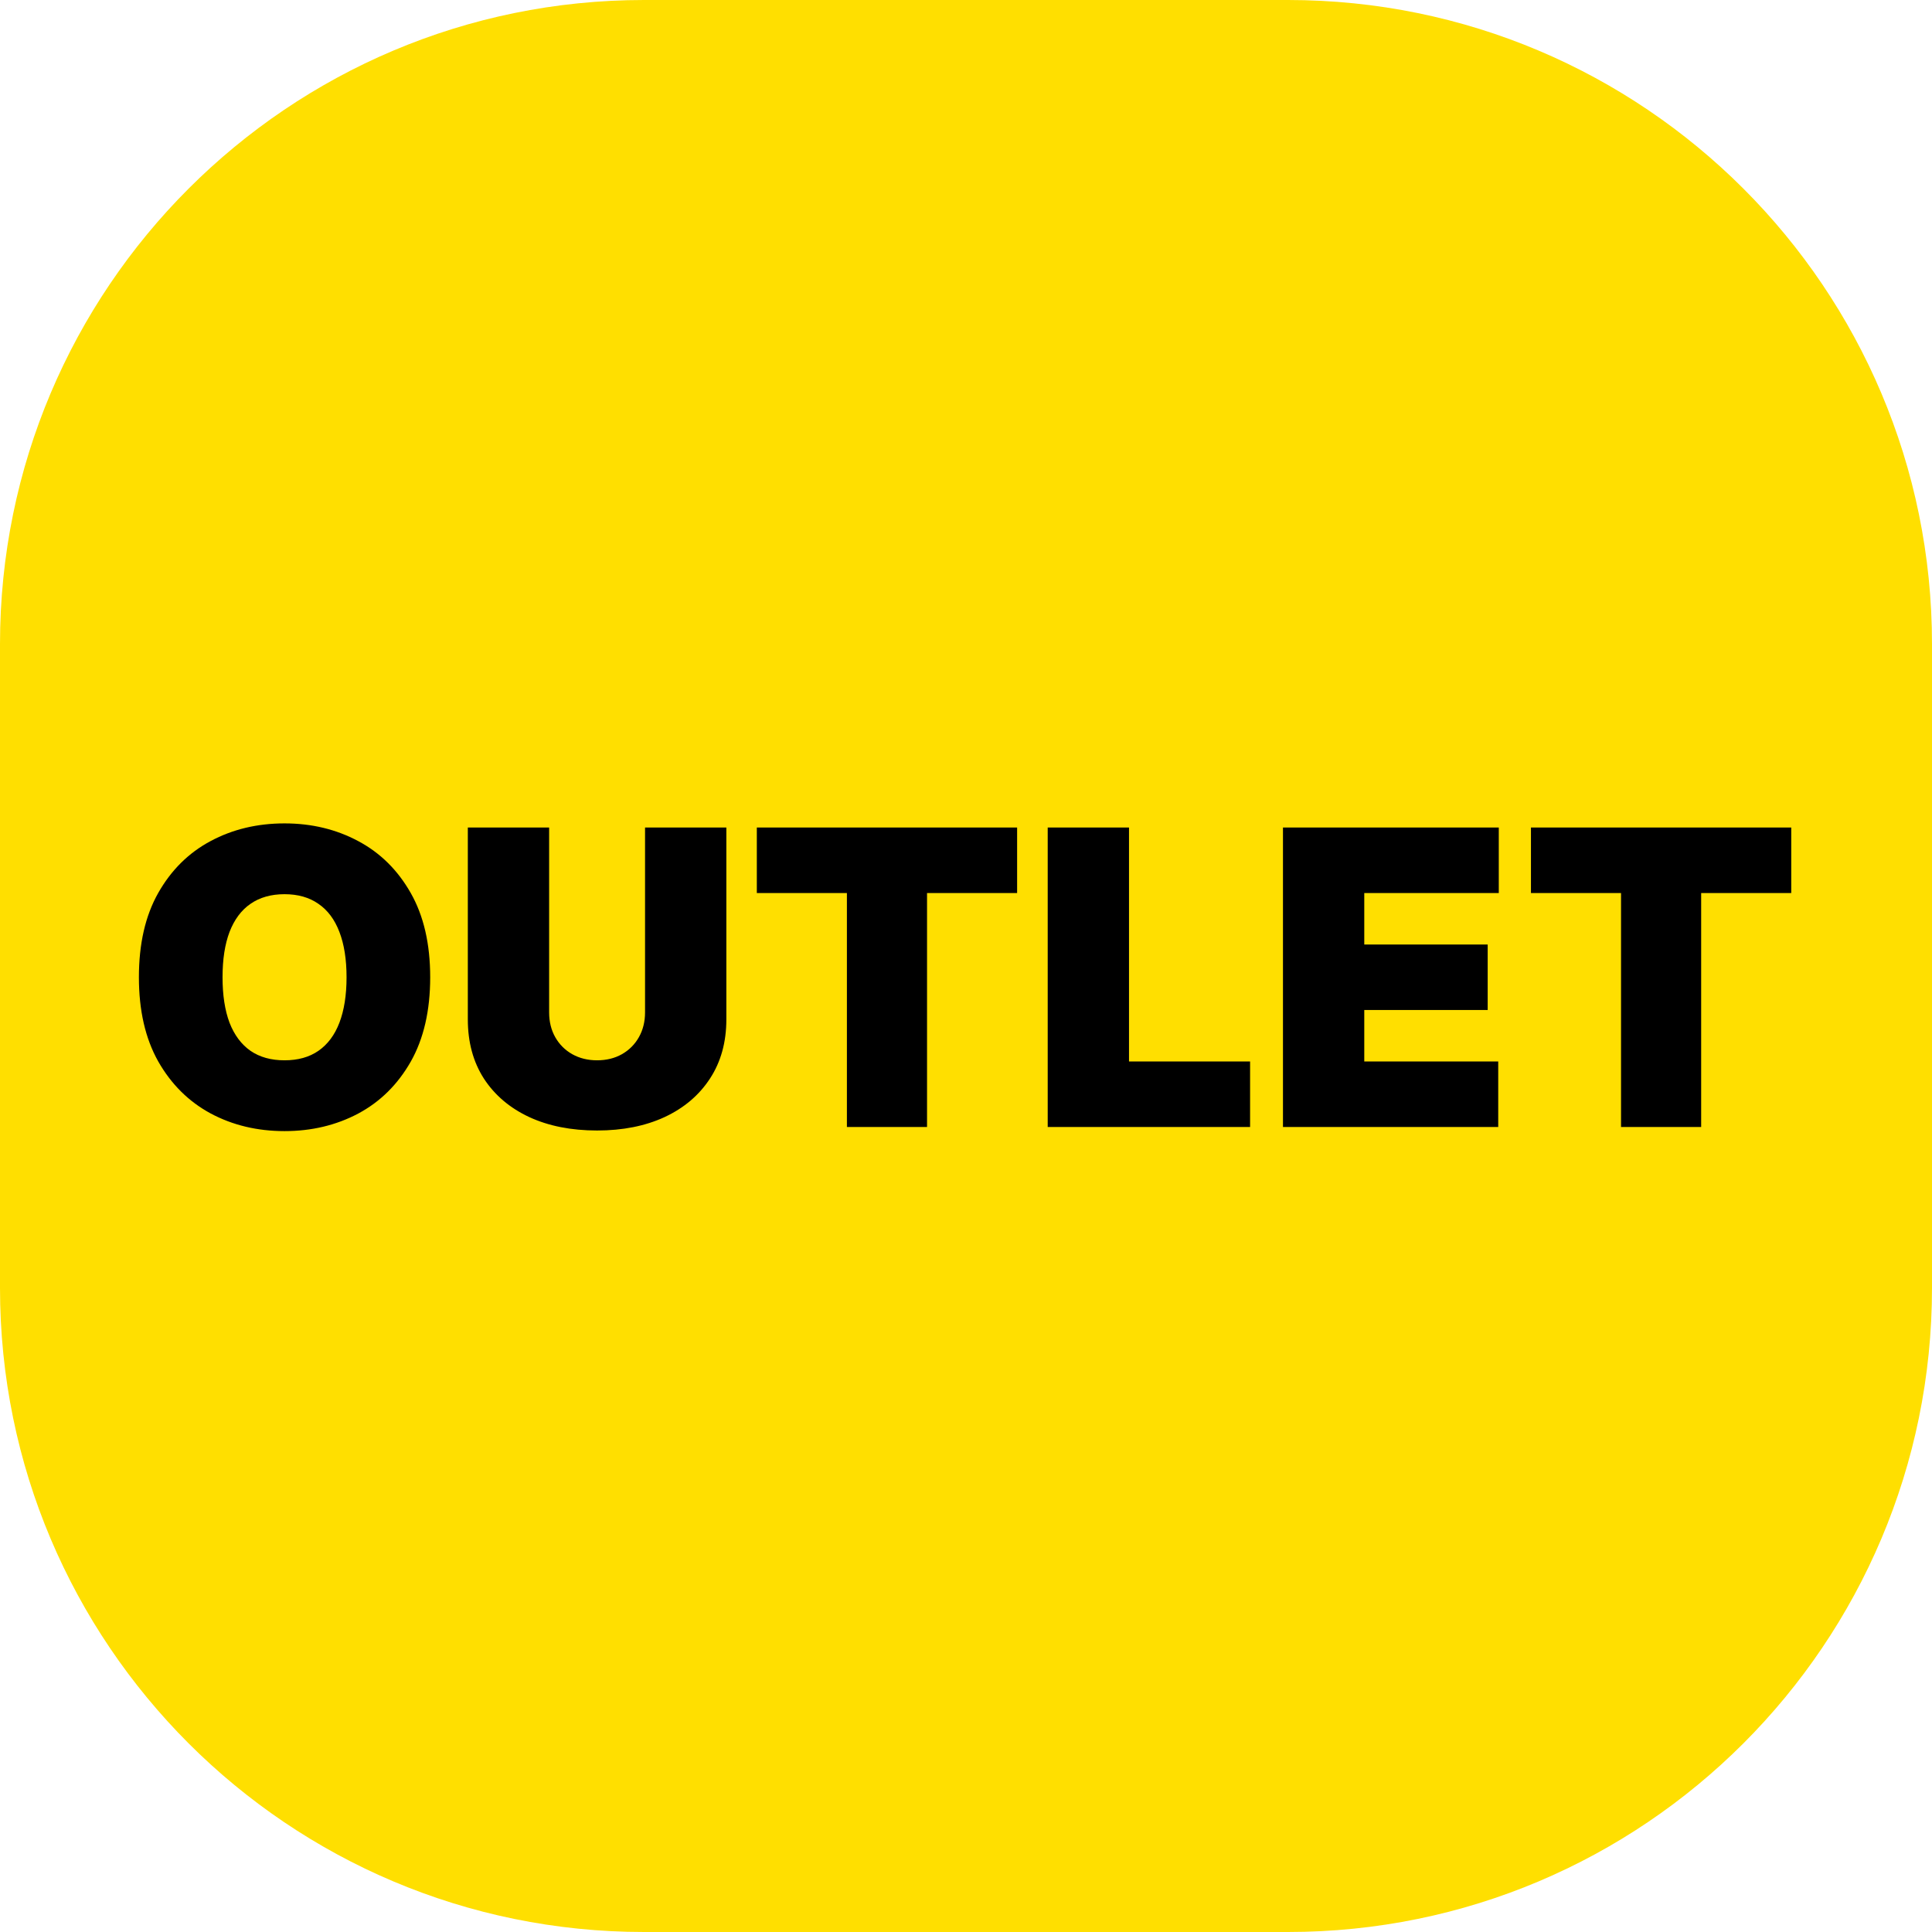 <svg width="48" height="48" viewBox="0 0 48 48" fill="none" xmlns="http://www.w3.org/2000/svg">
<g clip-path="url(#clip0_5510_646)">
<path d="M32 0H16C7.163 0 0 7.163 0 16V32C0 40.837 7.163 48 16 48H32C40.837 48 48 40.837 48 32V16C48 7.163 40.837 0 32 0Z" fill="#FFDF00"/>
<path d="M10.688 24.28C10.688 25.108 10.527 25.807 10.205 26.376C9.882 26.943 9.448 27.373 8.9 27.666C8.353 27.956 7.743 28.102 7.069 28.102C6.391 28.102 5.778 27.955 5.231 27.662C4.686 27.367 4.252 26.936 3.93 26.369C3.61 25.799 3.451 25.103 3.451 24.28C3.451 23.451 3.61 22.754 3.93 22.187C4.252 21.618 4.686 21.188 5.231 20.897C5.778 20.604 6.391 20.457 7.069 20.457C7.743 20.457 8.353 20.604 8.9 20.897C9.448 21.188 9.882 21.618 10.205 22.187C10.527 22.754 10.688 23.451 10.688 24.28ZM8.61 24.28C8.61 23.834 8.55 23.459 8.432 23.153C8.315 22.846 8.142 22.613 7.912 22.456C7.684 22.296 7.403 22.216 7.069 22.216C6.735 22.216 6.453 22.296 6.223 22.456C5.995 22.613 5.822 22.846 5.703 23.153C5.587 23.459 5.529 23.834 5.529 24.28C5.529 24.725 5.587 25.102 5.703 25.41C5.822 25.715 5.995 25.947 6.223 26.107C6.453 26.265 6.735 26.343 7.069 26.343C7.403 26.343 7.684 26.265 7.912 26.107C8.142 25.947 8.315 25.715 8.432 25.41C8.55 25.102 8.61 24.725 8.61 24.28ZM16.026 20.559H18.046V25.326C18.046 25.893 17.91 26.383 17.639 26.797C17.37 27.209 16.995 27.528 16.513 27.753C16.031 27.976 15.471 28.087 14.834 28.087C14.192 28.087 13.63 27.976 13.148 27.753C12.666 27.528 12.291 27.209 12.022 26.797C11.756 26.383 11.623 25.893 11.623 25.326V20.559H13.643V25.152C13.643 25.382 13.693 25.588 13.795 25.769C13.897 25.948 14.037 26.089 14.217 26.191C14.398 26.292 14.604 26.343 14.834 26.343C15.067 26.343 15.273 26.292 15.452 26.191C15.631 26.089 15.772 25.948 15.873 25.769C15.975 25.588 16.026 25.382 16.026 25.152V20.559ZM18.803 22.187V20.559H25.27V22.187H23.032V28H21.041V22.187H18.803ZM26.03 28V20.559H28.05V26.372H31.058V28H26.03ZM31.875 28V20.559H37.237V22.187H33.895V23.466H36.961V25.093H33.895V26.372H37.223V28H31.875ZM38.036 22.187V20.559L44.503 20.559V22.187L42.265 22.187V28H40.274V22.187H38.036Z" fill="black"/>
</g>
<defs>
<clipPath id="clip0_5510_646">
<rect width="48" height="48" fill="white"/>
</clipPath>
</defs>
</svg>
